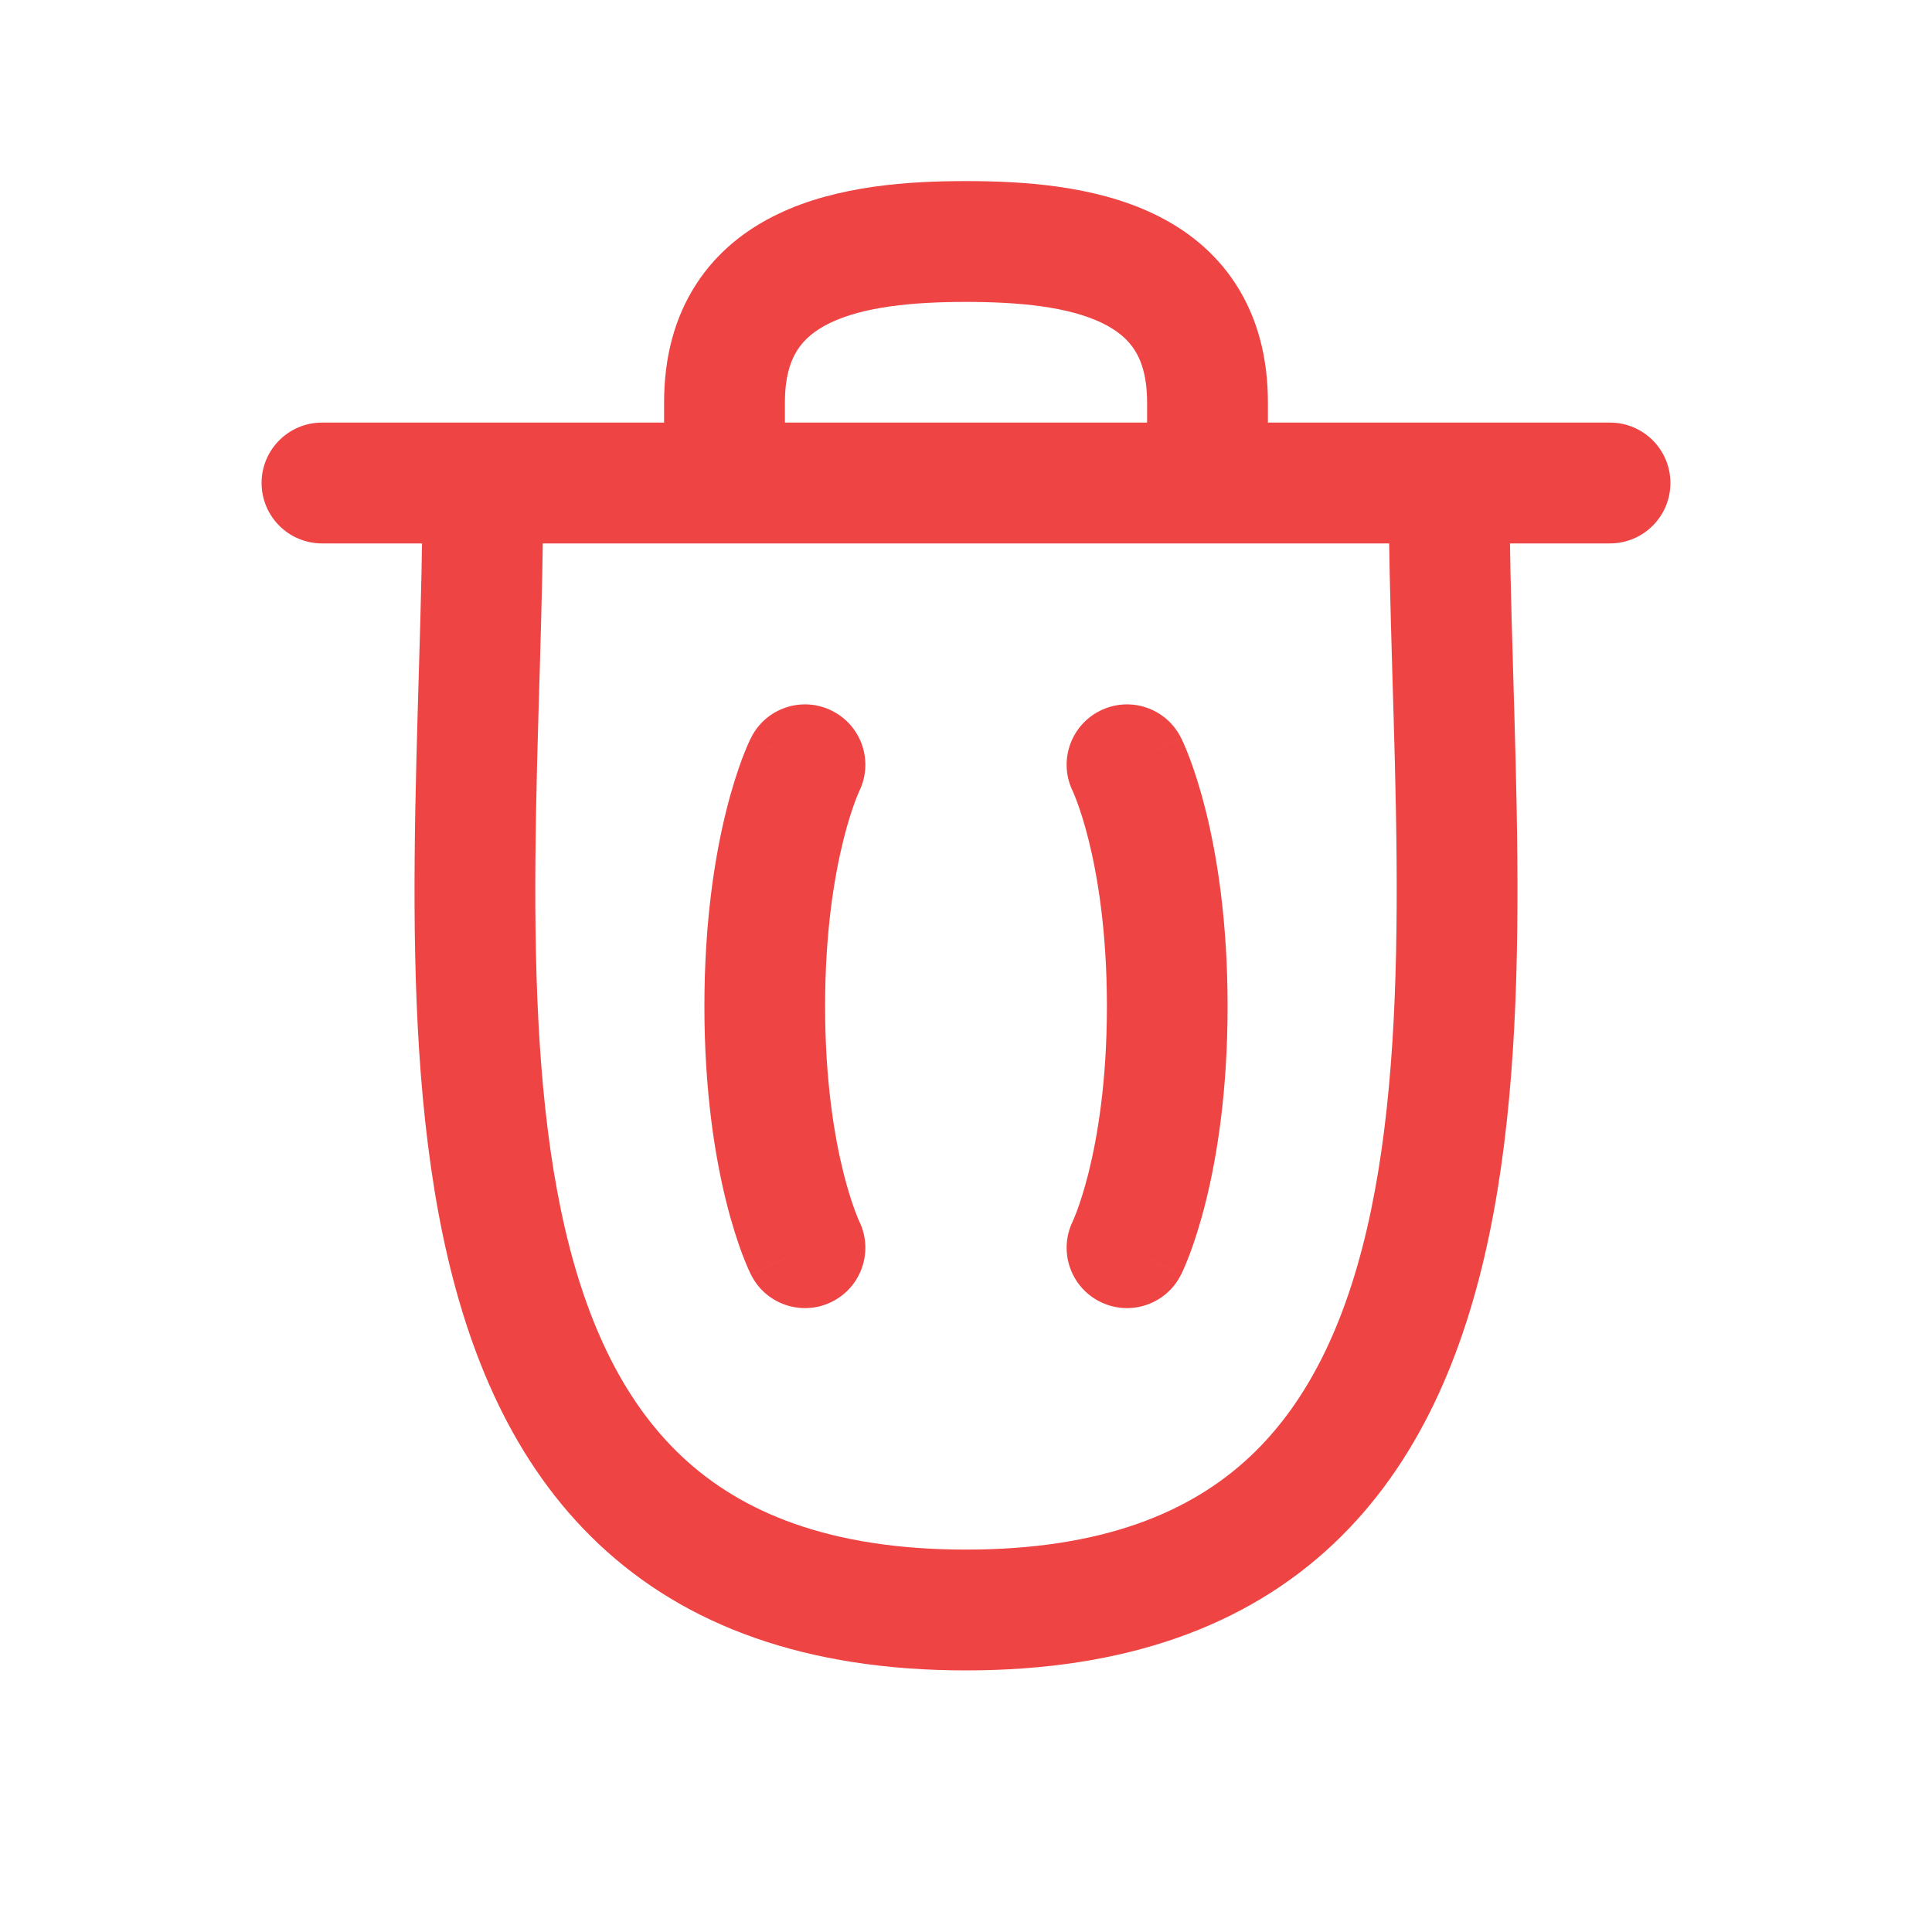 <svg width="30" height="30" viewBox="0 0 30 30" fill="none" xmlns="http://www.w3.org/2000/svg">
<path d="M18.338 11.456C18.107 10.993 17.544 10.805 17.081 11.037C16.618 11.268 16.43 11.831 16.662 12.294L18.338 11.456ZM16.662 18.956C16.43 19.419 16.618 19.982 17.081 20.213C17.544 20.445 18.107 20.257 18.338 19.794L16.662 18.956ZM13.338 12.294C13.57 11.831 13.382 11.268 12.919 11.037C12.456 10.805 11.893 10.993 11.662 11.456L13.338 12.294ZM11.662 19.794C11.893 20.257 12.456 20.445 12.919 20.213C13.382 19.982 13.57 19.419 13.338 18.956L11.662 19.794ZM8.437 7.5C8.437 6.982 8.018 6.562 7.5 6.562C6.982 6.562 6.562 6.982 6.562 7.5H8.437ZM23.438 7.5C23.438 6.982 23.018 6.562 22.5 6.562C21.982 6.562 21.562 6.982 21.562 7.5H23.438ZM5 6.562C4.482 6.562 4.062 6.982 4.062 7.5C4.062 8.018 4.482 8.438 5 8.438V6.562ZM25 8.438C25.518 8.438 25.938 8.018 25.938 7.5C25.938 6.982 25.518 6.562 25 6.562V8.438ZM17.812 7.5C17.812 8.018 18.232 8.438 18.75 8.438C19.268 8.438 19.688 8.018 19.688 7.5H17.812ZM10.312 7.5C10.312 8.018 10.732 8.438 11.25 8.438C11.768 8.438 12.188 8.018 12.188 7.5H10.312ZM17.5 11.875C16.662 12.294 16.661 12.294 16.661 12.294C16.661 12.293 16.661 12.293 16.661 12.293C16.661 12.293 16.66 12.292 16.66 12.292C16.66 12.291 16.66 12.29 16.659 12.29C16.659 12.289 16.658 12.288 16.658 12.287C16.657 12.286 16.658 12.286 16.658 12.288C16.659 12.29 16.663 12.297 16.668 12.309C16.678 12.333 16.697 12.377 16.72 12.439C16.766 12.563 16.834 12.763 16.903 13.04C17.041 13.593 17.188 14.454 17.188 15.625H19.062C19.062 14.296 18.896 13.282 18.722 12.585C18.635 12.237 18.546 11.969 18.476 11.78C18.44 11.686 18.409 11.612 18.386 11.558C18.374 11.531 18.364 11.509 18.356 11.492C18.352 11.483 18.348 11.476 18.346 11.47C18.344 11.467 18.343 11.464 18.342 11.462C18.341 11.461 18.34 11.46 18.34 11.459C18.34 11.458 18.339 11.458 18.339 11.457C18.339 11.457 18.339 11.457 18.339 11.456C18.339 11.456 18.338 11.456 17.5 11.875ZM17.188 15.625C17.188 16.796 17.041 17.657 16.903 18.21C16.834 18.487 16.766 18.687 16.72 18.811C16.697 18.873 16.678 18.917 16.668 18.941C16.663 18.953 16.659 18.96 16.658 18.962C16.658 18.964 16.657 18.964 16.658 18.963C16.658 18.962 16.659 18.961 16.659 18.96C16.66 18.959 16.66 18.959 16.66 18.958C16.66 18.958 16.661 18.957 16.661 18.957C16.661 18.957 16.661 18.956 16.661 18.956C16.661 18.956 16.662 18.956 17.5 19.375C18.338 19.794 18.339 19.794 18.339 19.794C18.339 19.794 18.339 19.793 18.339 19.793C18.339 19.792 18.34 19.792 18.34 19.791C18.34 19.79 18.341 19.789 18.342 19.788C18.343 19.786 18.344 19.783 18.346 19.78C18.348 19.774 18.352 19.767 18.356 19.758C18.364 19.741 18.374 19.719 18.386 19.692C18.409 19.638 18.44 19.564 18.476 19.47C18.546 19.281 18.635 19.013 18.722 18.665C18.896 17.968 19.062 16.954 19.062 15.625H17.188ZM12.5 11.875C11.662 11.456 11.661 11.456 11.661 11.456C11.661 11.457 11.661 11.457 11.661 11.457C11.661 11.458 11.66 11.458 11.66 11.459C11.659 11.46 11.659 11.461 11.658 11.462C11.657 11.464 11.656 11.467 11.655 11.47C11.652 11.476 11.648 11.483 11.644 11.492C11.636 11.509 11.626 11.531 11.614 11.558C11.591 11.612 11.56 11.686 11.524 11.78C11.454 11.969 11.365 12.237 11.278 12.585C11.104 13.282 10.938 14.296 10.938 15.625H12.812C12.812 14.454 12.959 13.593 13.097 13.04C13.166 12.763 13.234 12.563 13.28 12.439C13.303 12.377 13.322 12.333 13.332 12.309C13.337 12.297 13.341 12.29 13.342 12.288C13.342 12.286 13.342 12.286 13.342 12.287C13.342 12.288 13.341 12.289 13.341 12.29C13.34 12.29 13.34 12.291 13.34 12.292C13.339 12.292 13.339 12.293 13.339 12.293C13.339 12.293 13.339 12.293 13.339 12.294C13.339 12.294 13.338 12.294 12.5 11.875ZM10.938 15.625C10.938 16.954 11.104 17.968 11.278 18.665C11.365 19.013 11.454 19.281 11.524 19.47C11.56 19.564 11.591 19.638 11.614 19.692C11.626 19.719 11.636 19.741 11.644 19.758C11.648 19.767 11.652 19.774 11.655 19.78C11.656 19.783 11.657 19.786 11.658 19.788C11.659 19.789 11.659 19.79 11.66 19.791C11.66 19.792 11.661 19.792 11.661 19.793C11.661 19.793 11.661 19.794 11.661 19.794C11.661 19.794 11.662 19.794 12.5 19.375C13.338 18.956 13.339 18.956 13.339 18.956C13.339 18.956 13.339 18.957 13.339 18.957C13.339 18.957 13.339 18.958 13.34 18.958C13.34 18.959 13.34 18.959 13.341 18.96C13.341 18.961 13.342 18.962 13.342 18.963C13.342 18.964 13.342 18.964 13.342 18.962C13.341 18.96 13.337 18.953 13.332 18.941C13.322 18.917 13.303 18.873 13.28 18.811C13.234 18.687 13.166 18.487 13.097 18.21C12.959 17.657 12.812 16.796 12.812 15.625H10.938ZM15 24.062C12.879 24.062 11.508 23.482 10.585 22.613C9.643 21.726 9.054 20.433 8.713 18.804C8.373 17.176 8.298 15.299 8.314 13.332C8.322 12.352 8.353 11.364 8.382 10.382C8.41 9.404 8.437 8.431 8.437 7.5H6.562C6.562 8.4 6.536 9.346 6.507 10.327C6.479 11.303 6.447 12.312 6.439 13.316C6.422 15.317 6.495 17.357 6.878 19.188C7.261 21.019 7.972 22.728 9.3 23.978C10.646 25.246 12.516 25.938 15 25.938V24.062ZM21.562 7.5C21.562 8.431 21.59 9.404 21.618 10.382C21.647 11.364 21.678 12.352 21.686 13.332C21.702 15.299 21.627 17.176 21.287 18.804C20.946 20.433 20.357 21.726 19.415 22.613C18.492 23.482 17.121 24.062 15 24.062V25.938C17.484 25.938 19.354 25.246 20.701 23.978C22.028 22.728 22.739 21.019 23.122 19.188C23.505 17.357 23.578 15.317 23.561 13.316C23.553 12.312 23.521 11.303 23.493 10.327C23.464 9.346 23.438 8.4 23.438 7.5H21.562ZM5 8.438H25V6.562H5V8.438ZM19.688 7.5V6.25H17.812V7.5H19.688ZM10.312 6.25V7.5H12.188V6.25H10.312ZM19.688 6.25C19.688 5.547 19.523 4.929 19.191 4.415C18.86 3.902 18.403 3.555 17.919 3.323C16.99 2.877 15.866 2.812 15 2.812V4.688C15.837 4.688 16.589 4.764 17.108 5.013C17.349 5.129 17.51 5.268 17.616 5.432C17.721 5.594 17.812 5.844 17.812 6.25H19.688ZM15 2.812C14.134 2.812 13.01 2.877 12.081 3.323C11.597 3.555 11.14 3.902 10.809 4.415C10.476 4.929 10.312 5.547 10.312 6.25H12.188C12.188 5.844 12.279 5.594 12.384 5.432C12.49 5.268 12.651 5.129 12.892 5.013C13.411 4.764 14.163 4.688 15 4.688V2.812Z" fill="#EF4444"/>
</svg>

